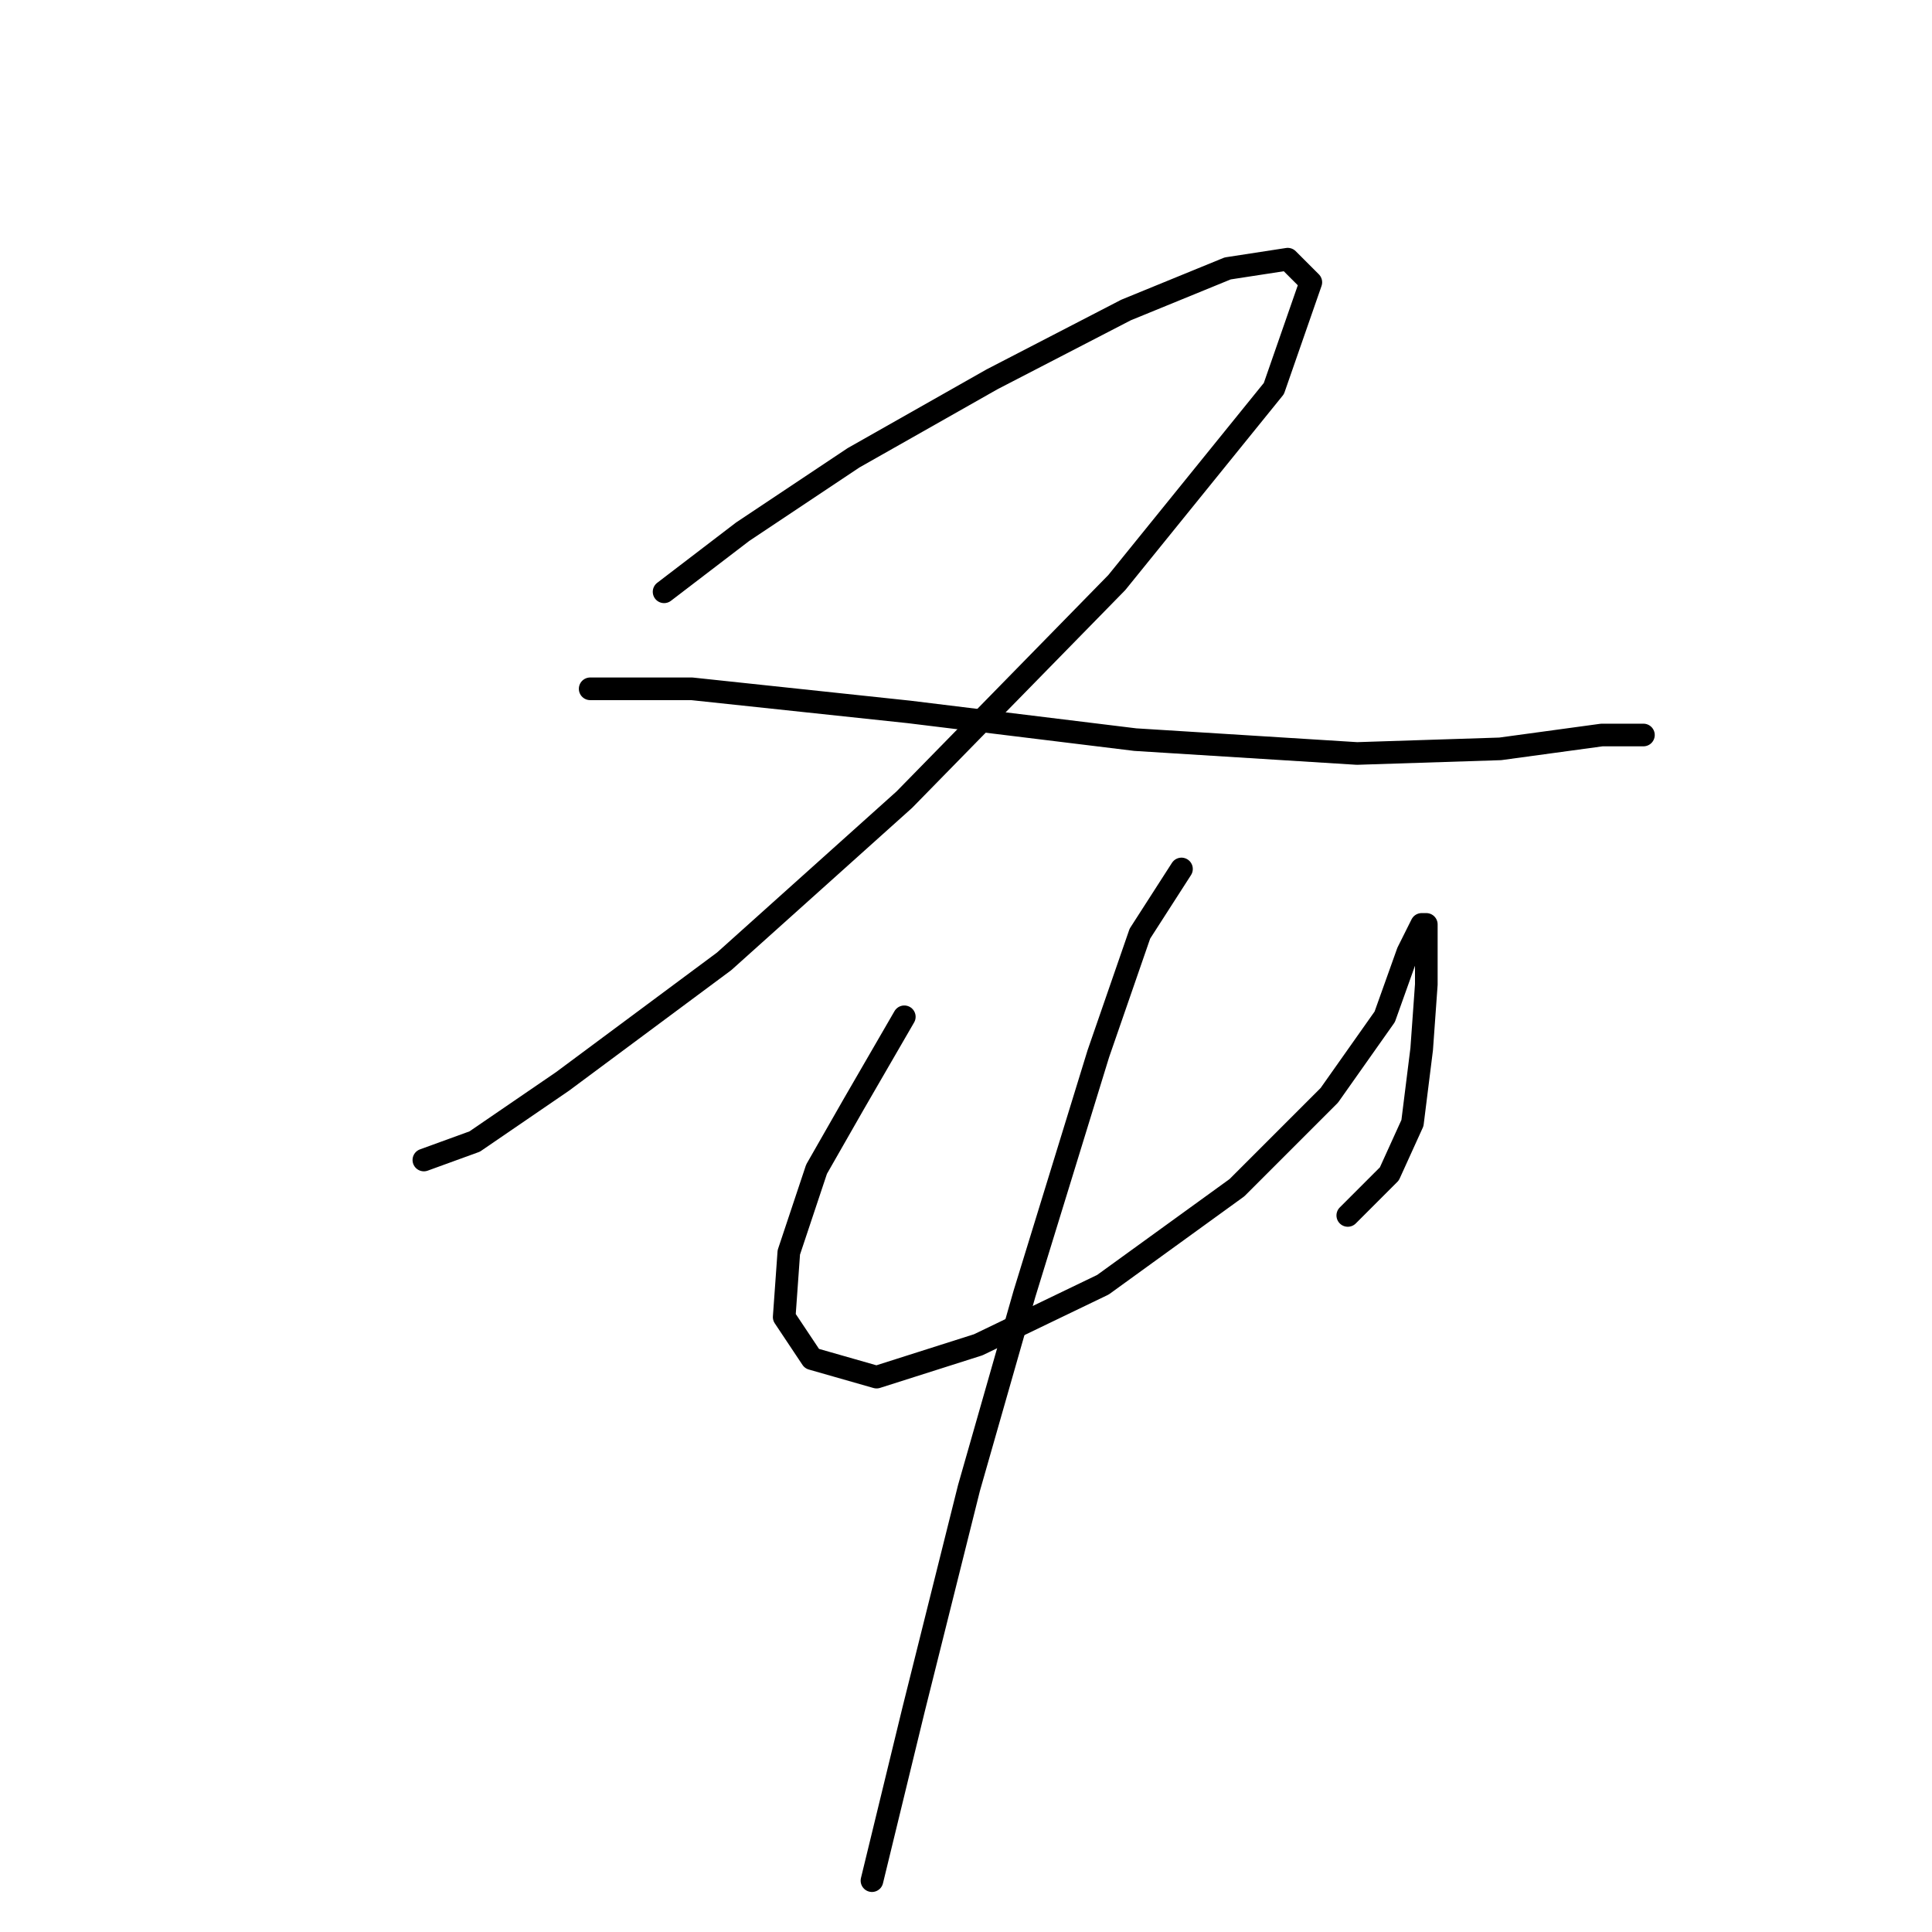 <?xml version="1.0" standalone="no"?>
    <svg width="256" height="256" xmlns="http://www.w3.org/2000/svg" version="1.1">
    <polyline stroke="black" stroke-width="3" stroke-linecap="round" fill="transparent" stroke-linejoin="round" points="87.995 78.416 98.401 70.459 113.091 60.665 131.455 50.259 149.206 41.077 162.673 35.568 170.63 34.344 173.691 37.405 168.794 51.483 147.982 77.192 119.825 105.961 95.952 127.385 74.528 143.3 62.898 151.258 56.165 153.706 56.165 153.706 " />
        <polyline stroke="black" stroke-width="3" stroke-linecap="round" fill="transparent" stroke-linejoin="round" points="78.201 91.271 91.668 91.271 120.437 94.331 150.43 98.004 179.812 99.84 198.787 99.228 212.254 97.392 217.763 97.392 217.763 97.392 " />
        <polyline stroke="black" stroke-width="3" stroke-linecap="round" fill="transparent" stroke-linejoin="round" points="119.825 134.731 113.091 146.361 108.195 154.93 104.522 165.948 103.91 174.518 107.582 180.027 116.152 182.475 129.619 178.191 146.146 170.233 163.897 157.379 176.139 145.137 183.484 134.731 186.545 126.161 188.381 122.488 188.994 122.488 188.994 124.937 188.994 130.446 188.381 139.015 187.157 148.809 184.097 155.543 178.588 161.052 178.588 161.052 " />
        <polyline stroke="black" stroke-width="3" stroke-linecap="round" fill="transparent" stroke-linejoin="round" points="156.552 115.143 151.042 123.713 145.534 139.628 135.74 171.457 128.394 197.166 121.049 226.548 115.54 249.196 115.54 249.196 " />
        </svg>